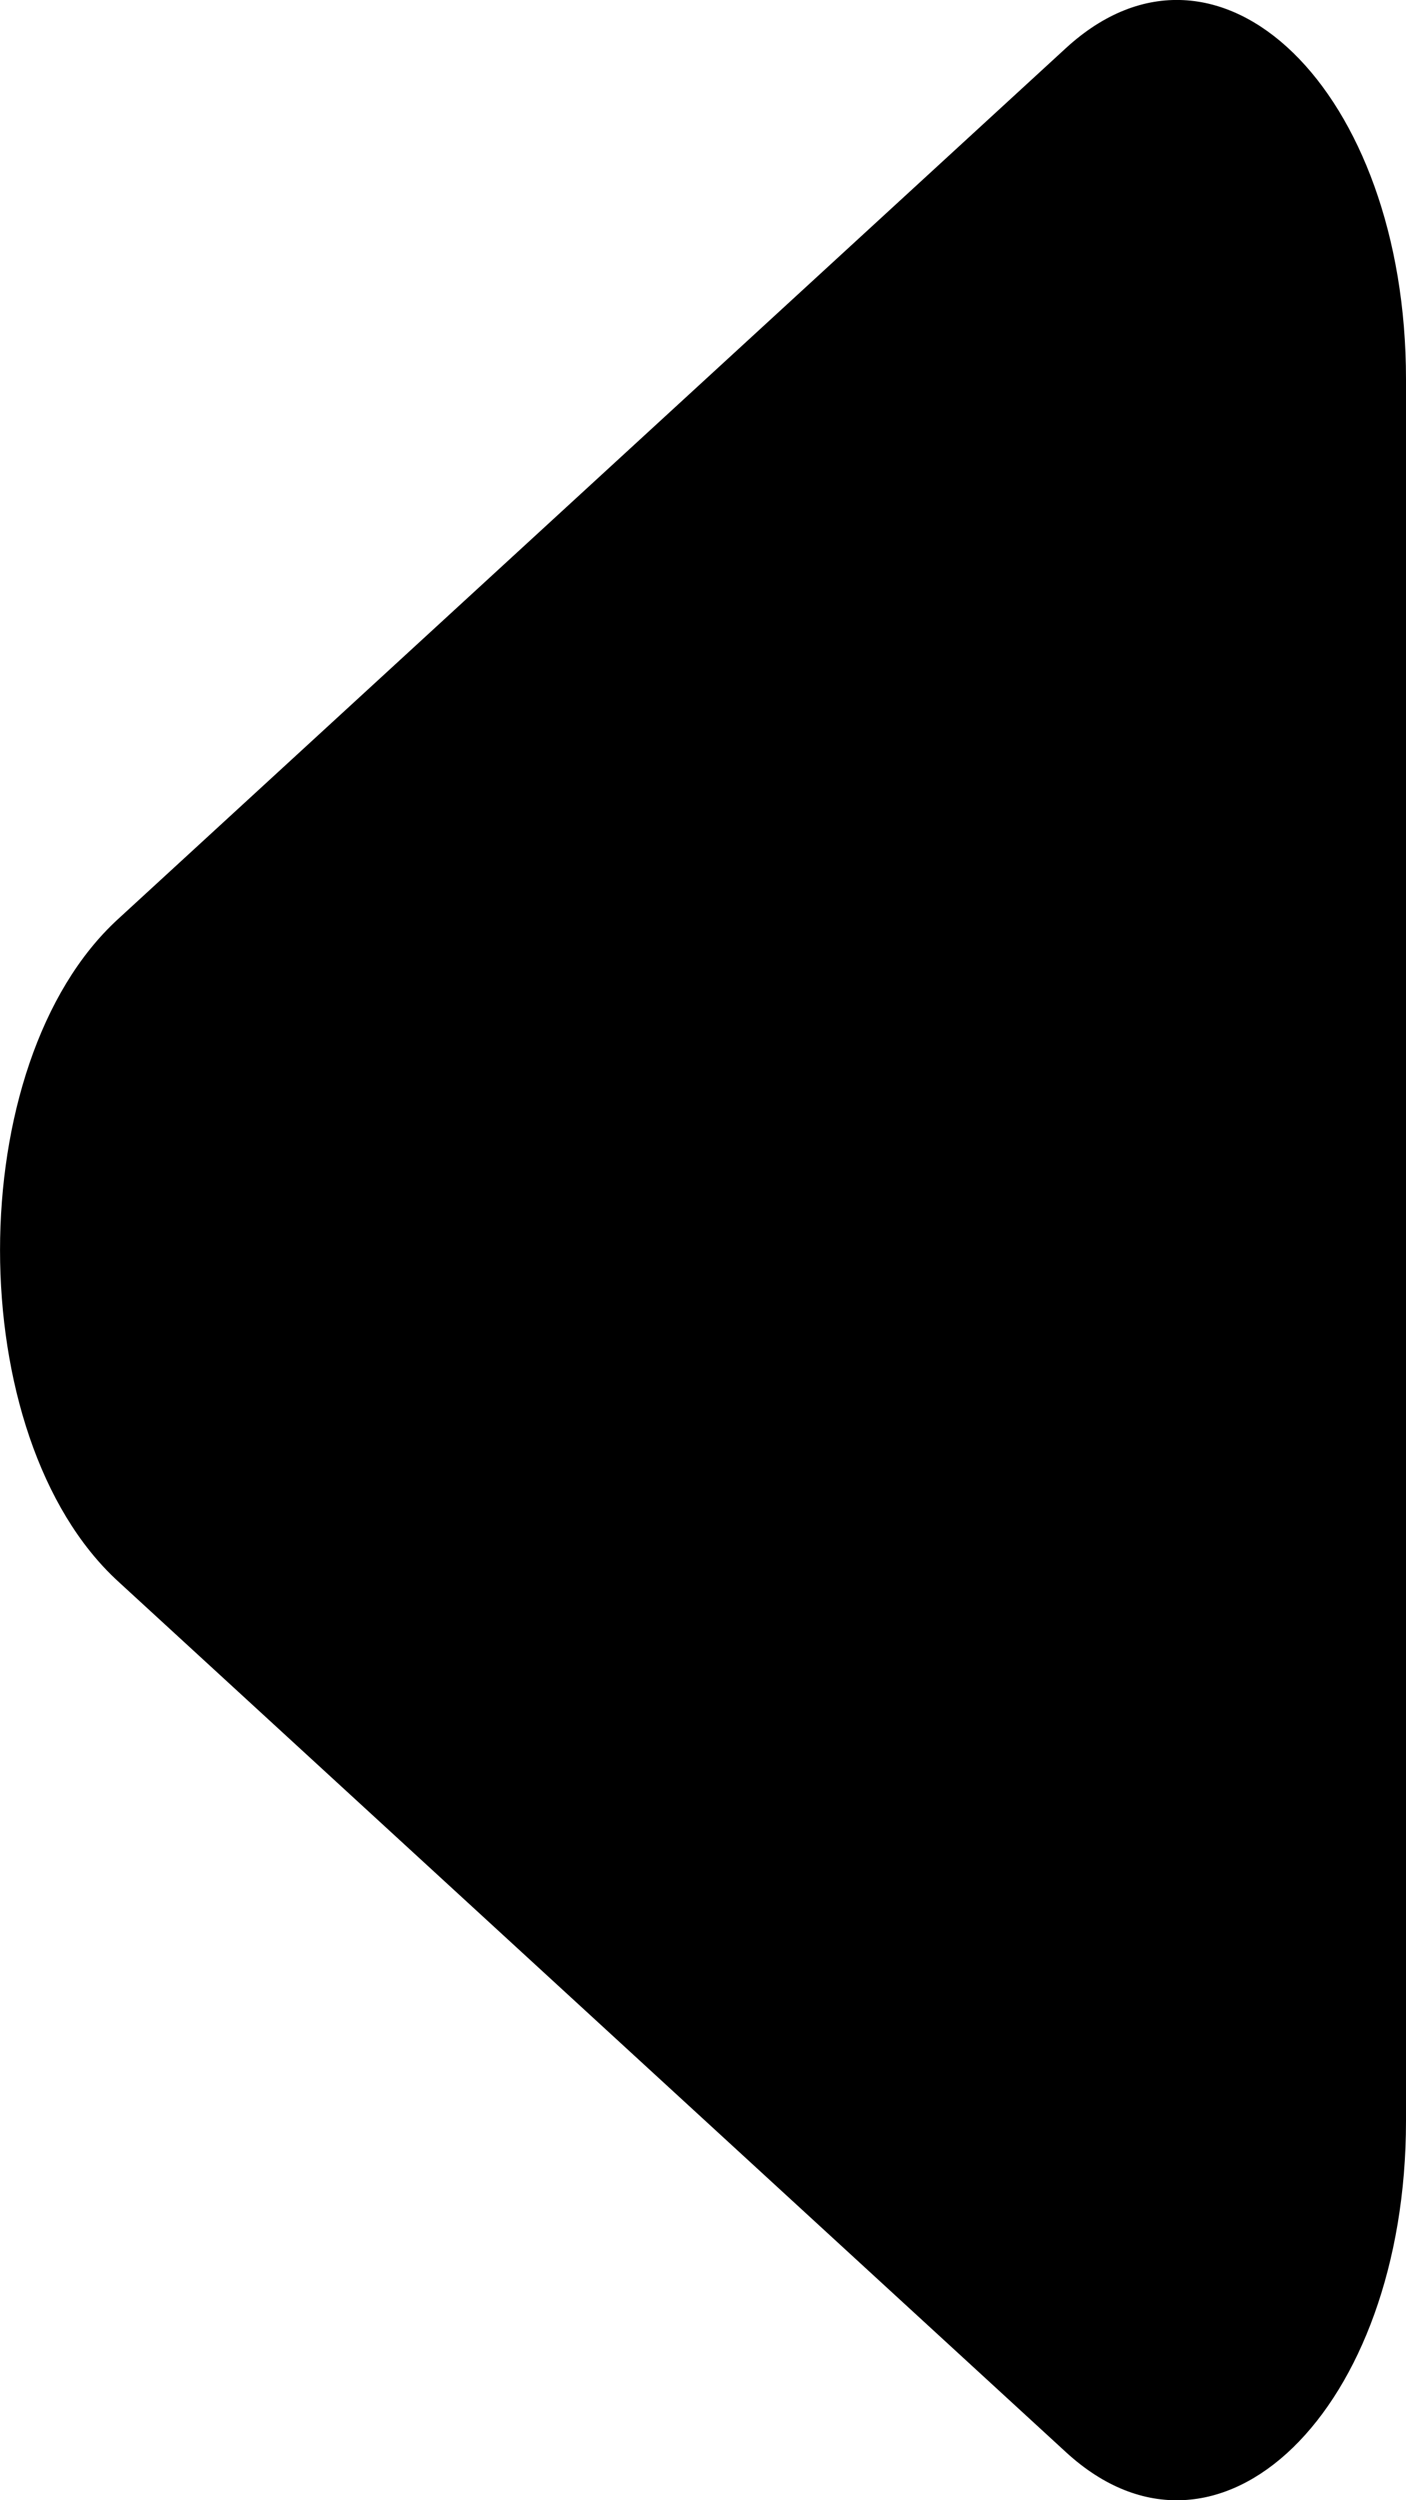 <svg width="9" height="16" viewBox="0 0 9 16" fill="none" xmlns="http://www.w3.org/2000/svg">
<path d="M0.754 5.883C-0.251 6.806 -0.251 9.194 0.754 10.118L6.823 15.692C7.799 16.589 9 15.421 9 13.573L9 2.427C9 0.579 7.8 -0.589 6.823 0.308L0.754 5.883Z" fill="black"/>
</svg>
